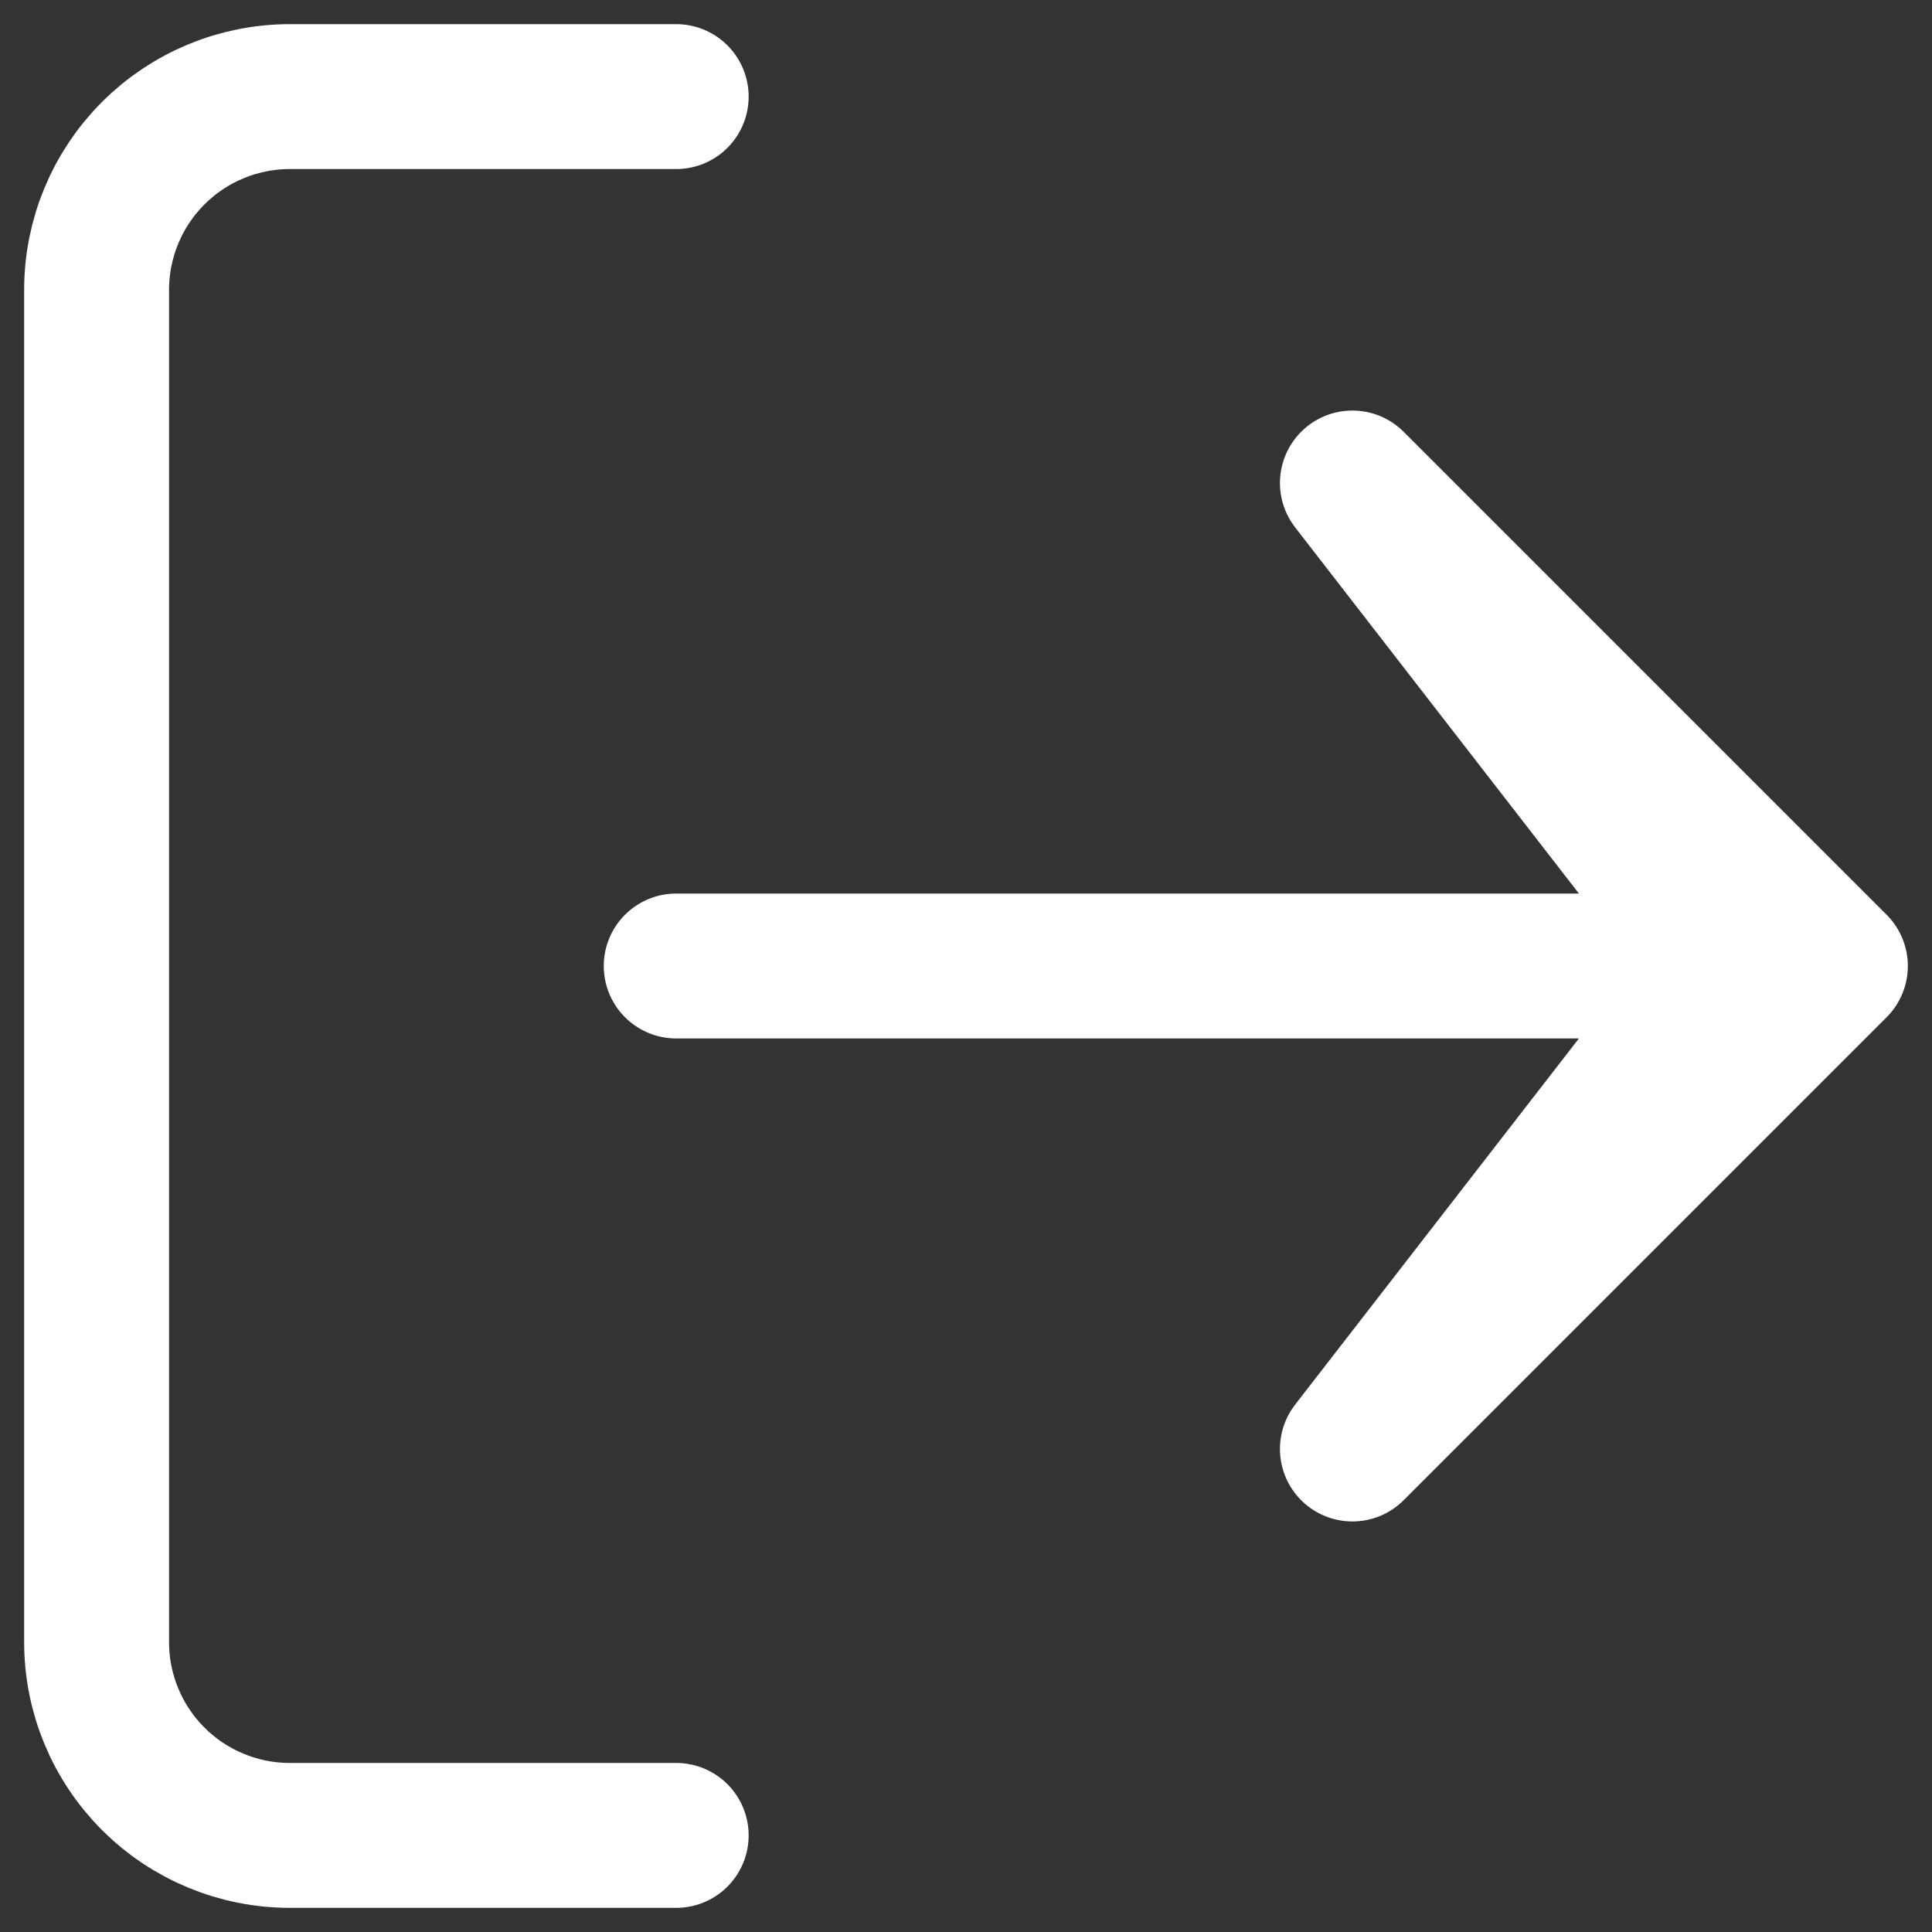 <svg width="20" height="20" viewBox="0 0 20 20" fill="none" xmlns="http://www.w3.org/2000/svg">
<rect x="0" y="0" width="20" height="20" fill="#333333" stroke="none"/>
<path d="M7 19H3C2.47 19 1.961 18.789 1.586 18.414C1.211 18.039 1 17.53 1 17V3C1 2.47 1.211 1.961 1.586 1.586C1.961 1.211 2.47 1 3 1H7M19 10L14 15L17.875 10L14 5L19 10ZM19 10C19 10 11.686 10 7 10" stroke="white" stroke-width="1.5" stroke-linecap="round" stroke-linejoin="round"/>
</svg>
